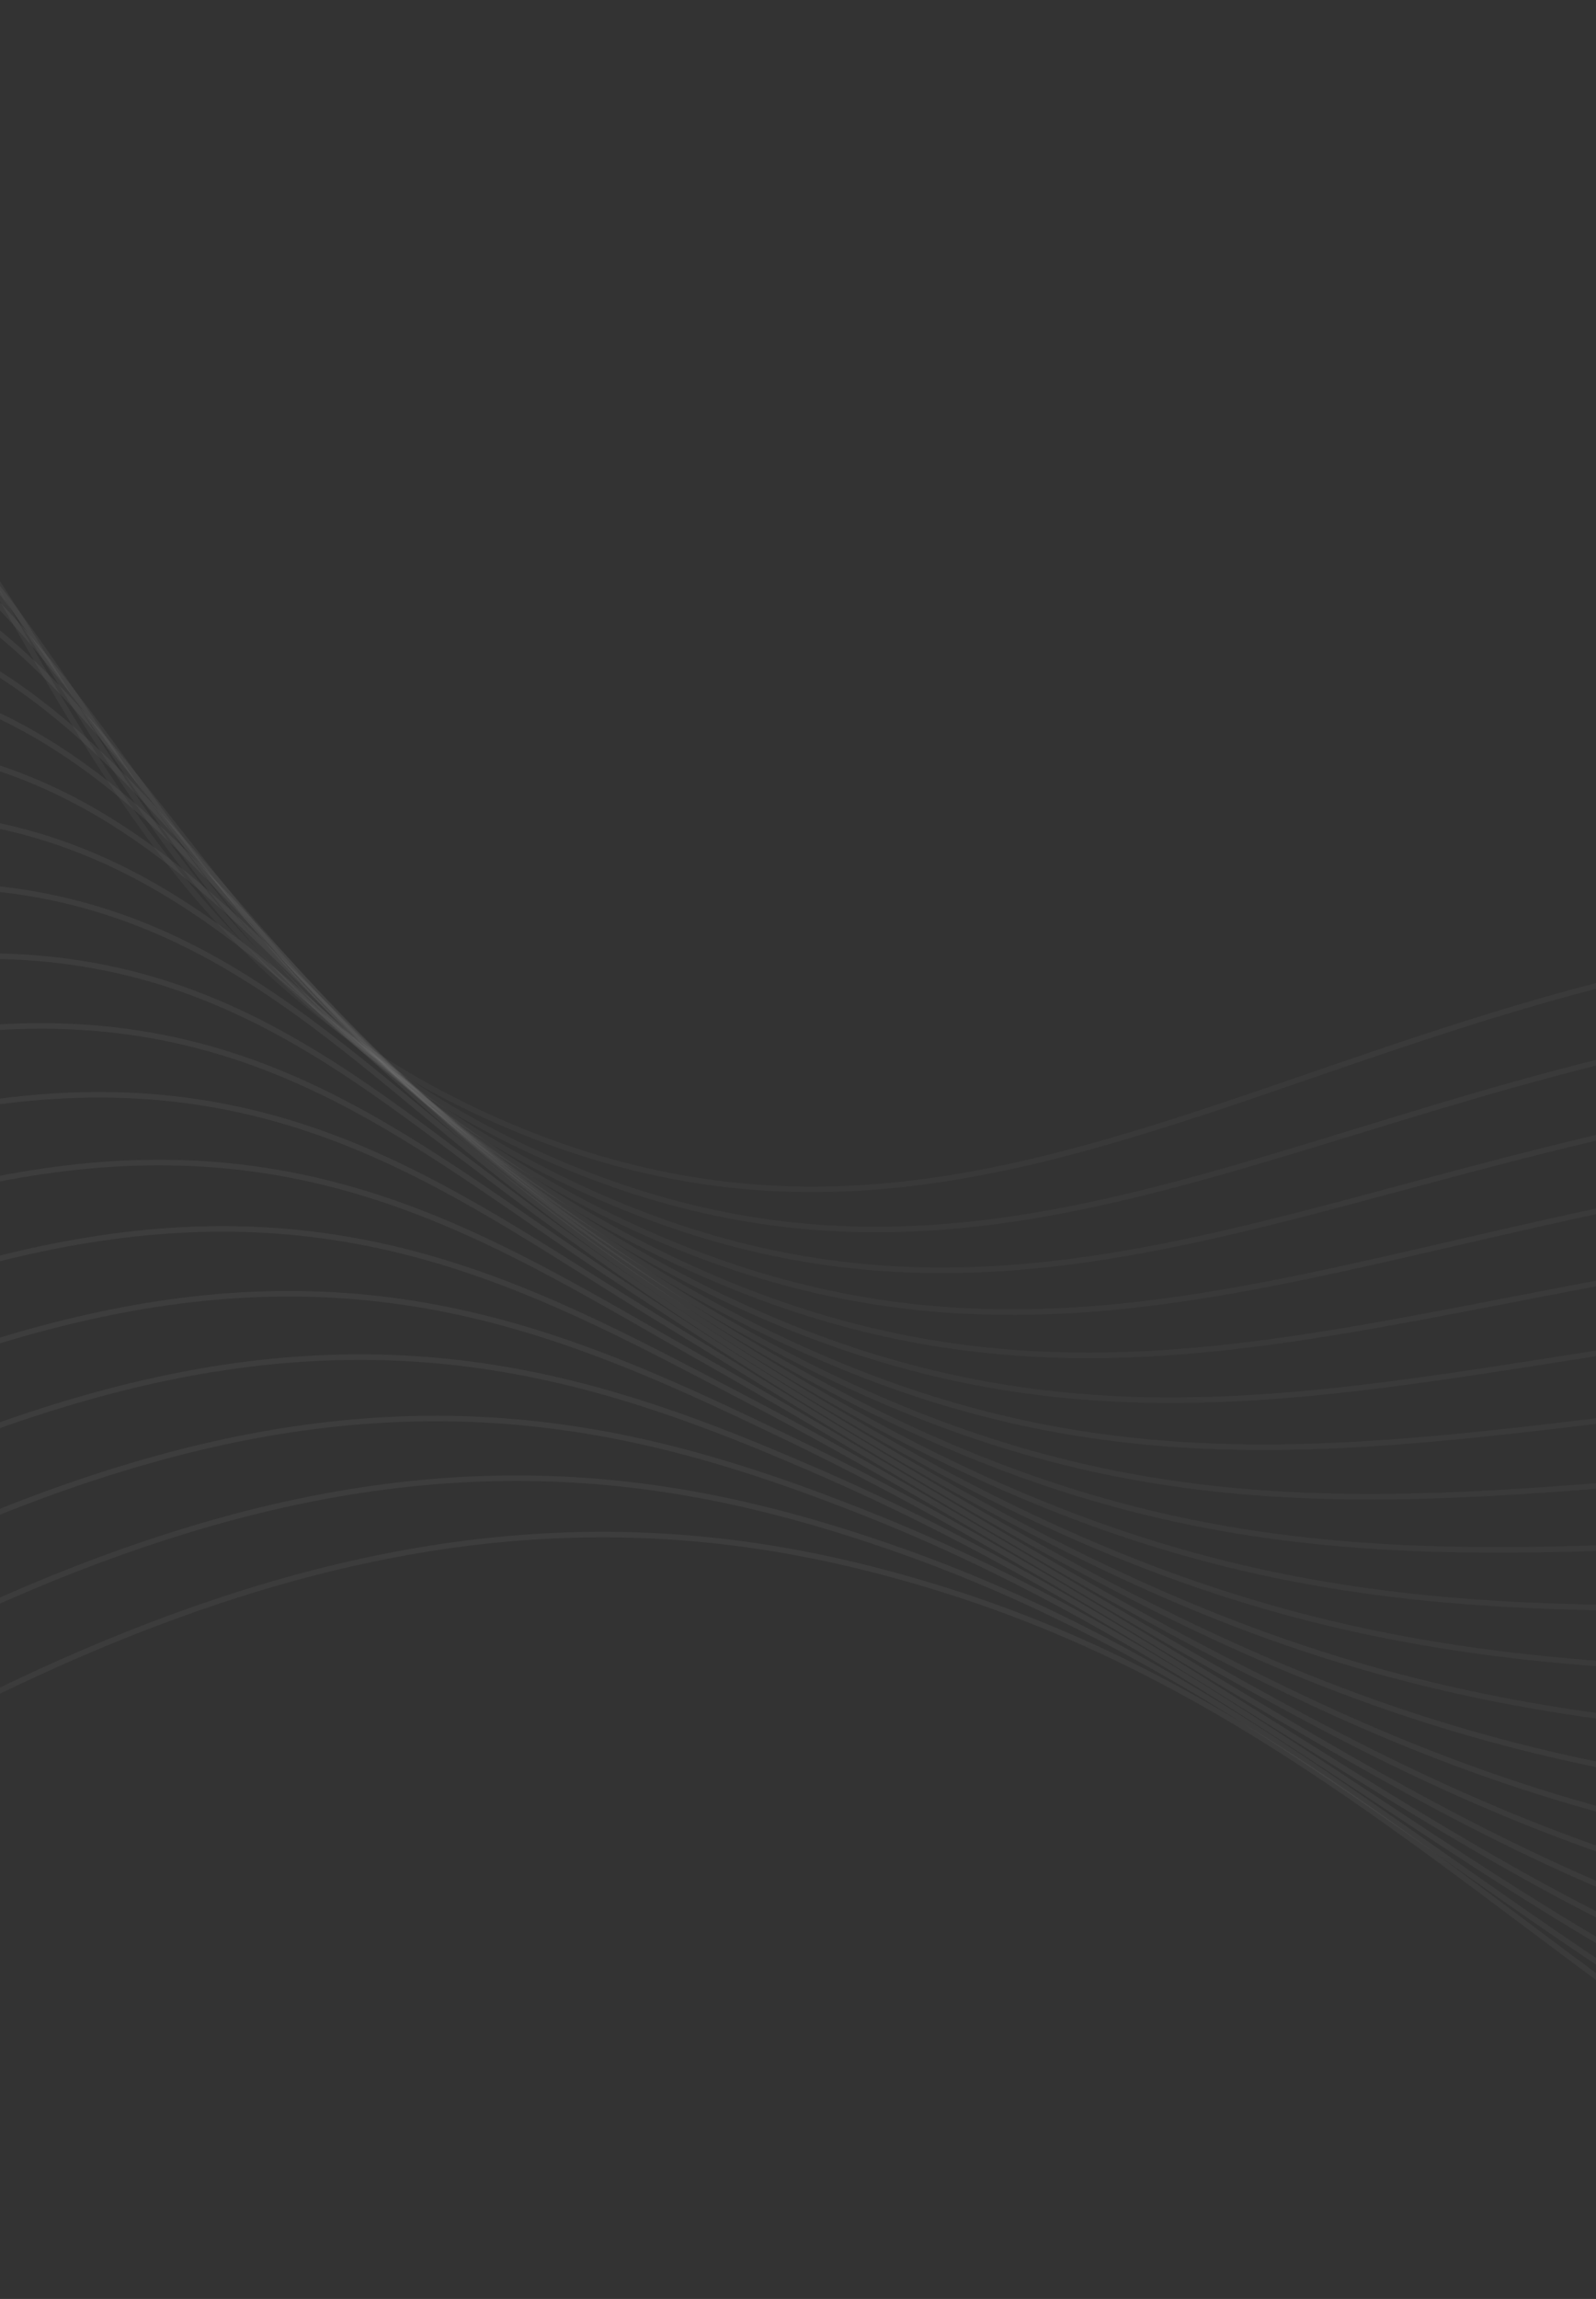 <svg width="1440" height="2073" viewBox="0 0 1440 2073" fill="none" xmlns="http://www.w3.org/2000/svg">
<rect x="0" y="0" width="1440" height="2073" fill="#333333" stroke="none"/>
<path d="M3324.94 1944.62C3316.05 1371.09 2567.26 914.466 1970.34 847.466C1282.45 770.327 962.43 1229.32 458.33 1014.84C-1.71 819.282 29.811 336.82 -311.462 217.683C-625.103 108.209 -1171.11 334.302 -2189.95 1663.07" stroke="url(#paint0_linear_643_4953)" stroke-opacity="0.05" stroke-width="5" stroke-miterlimit="10"/>
<path d="M-2157.8 1731.58C-1151.74 422.254 -604.051 185.011 -284.242 282.214C-47.257 354.586 17.147 598.784 184.048 804.178C266.997 909.538 374.807 992.642 497.8 1046.03C900.629 1221.23 1183.8 979.704 1645.2 918.411C1762.85 902.444 1881.97 900.364 2000.1 912.215C2600.58 970.471 3346.45 1378.33 3370.15 1932.86" stroke="url(#paint1_linear_643_4953)" stroke-opacity="0.05" stroke-width="5" stroke-miterlimit="10"/>
<path d="M-2125.52 1799.9C-1132.26 510.122 -583.192 261.79 -257.906 346.735C-18.798 409.197 52.529 642.995 220.969 839.198C306.603 941.473 414.454 1022.84 536.299 1077.1C932.845 1253.59 1212.55 1039.09 1674.83 983.441C1792.34 969.058 1911.02 966.884 2028.98 976.953C2632.88 1028.33 3375.98 1385.46 3414.49 1920.99" stroke="url(#paint2_linear_643_4953)" stroke-opacity="0.05" stroke-width="5" stroke-miterlimit="10"/>
<path d="M-2093.31 1868.02C-1113.09 598.054 -562.359 338.767 -231.172 411.21C10.229 463.98 88.115 687.137 258.374 874.281C346.49 973.393 454.288 1053.05 574.893 1108.18C965.544 1286.01 1240.93 1098.34 1704.56 1048.49C1822.01 1035.44 1940.4 1033.08 2058.28 1041.45C2665.64 1084.86 3405.83 1392.34 3459.15 1908.87" stroke="url(#paint3_linear_643_4953)" stroke-opacity="0.05" stroke-width="5" stroke-miterlimit="10"/>
<path d="M-2061.16 1936.62C-1093.71 685.908 -541.733 415.812 -204.353 475.79C39.037 518.93 123.967 731.505 295.985 909.286C386.65 1005.29 494.595 1083.34 614.167 1139.34C998.924 1318.52 1270.26 1157.8 1735.45 1113.67C1852.58 1102.2 1970.42 1099.76 2087.92 1106.38C2698.84 1141.84 3436.12 1399.76 3504.33 1897.31" stroke="url(#paint4_linear_643_4953)" stroke-opacity="0.05" stroke-width="5" stroke-miterlimit="10"/>
<path d="M-2029.38 2004.98C-1074.43 773.753 -519.64 483.461 -177.52 540.275C66.718 580.558 159.906 775.196 333.39 944.368C426.573 1037.11 534.662 1113.54 653.151 1170.47C1032.01 1350.99 1299.11 1217.2 1765.16 1178.81C1882.09 1168.67 1999.55 1166.07 2116.8 1171.02C2731.33 1198.14 3465.66 1406.8 3548.67 1885.45" stroke="url(#paint5_linear_643_4953)" stroke-opacity="0.05" stroke-width="5" stroke-miterlimit="10"/>
<path d="M-1996.73 2073.45C-1055.06 861.706 -500.562 570.587 -150.724 604.26C96.207 629.271 195.968 819.492 370.882 979.557C466.469 1068.99 574.713 1143.84 692.124 1201.7C1065.09 1383.55 1328.25 1276.64 1795.27 1244C1911.98 1235.3 2029.07 1232.6 2146.06 1235.91C2764.14 1255.07 3495.6 1413.79 3593.38 1873.72" stroke="url(#paint6_linear_643_4953)" stroke-opacity="0.05" stroke-width="5" stroke-miterlimit="10"/>
<path d="M-1964.56 2141.86C-1035.97 949.529 -480.009 647.431 -123.964 669.331C124.808 684.298 232.331 862.94 408.396 1014.55C506.313 1100.6 614.764 1173.84 731.143 1232.53C1098.11 1415.82 1357.3 1335.97 1825.42 1308.8C1934.32 1302.6 2050.33 1298.08 2175.37 1300.31C2797.14 1311.23 3525.5 1421.07 3638.12 1861.81" stroke="url(#paint7_linear_643_4953)" stroke-opacity="0.05" stroke-width="5" stroke-miterlimit="10"/>
<path d="M-1932.39 2210.27C-1016.41 1037.5 -459.59 725.339 -97.207 733.607C153.397 739.418 268.779 906.494 446.116 1049.48C546.371 1132.09 655.08 1203.86 770.43 1263.6C1131.5 1448.22 1386.57 1395.13 1855.82 1373.93C1965.07 1368.96 2080.76 1364.59 2205.03 1365.05C2829.61 1367.73 3555.42 1428.25 3682.86 1849.9" stroke="url(#paint8_linear_643_4953)" stroke-opacity="0.05" stroke-width="5" stroke-miterlimit="10"/>
<path d="M-1900.11 2278.59C-997.029 1125.36 -439.142 803.053 -70.408 798.381C181.917 795.122 305.693 950.302 483.318 1084.63C585.771 1163.75 694.72 1234.08 809.003 1294.87C1164.27 1480.85 1415.3 1454.71 1885.67 1438.78C1994.77 1434.98 2110.56 1430.63 2234.05 1429.4C2862.96 1423.54 3585.41 1434.85 3727.64 1837.59" stroke="url(#paint9_linear_643_4953)" stroke-opacity="0.05" stroke-width="5" stroke-miterlimit="10"/>
<path d="M-1867.94 2347C-977.747 1213.2 -418.722 880.965 -43.868 862.831C210.167 850.598 341.971 993.64 520.613 1119.79C625.263 1195.28 734.537 1264.15 847.791 1325.98C1197.07 1513.28 1444.06 1514 1915.53 1504.34C2024.95 1501.96 2140.46 1497.47 2263.06 1494.66C2895.61 1480.15 3614.97 1442.48 3772.21 1826.25" stroke="url(#paint10_linear_643_4953)" stroke-opacity="0.05" stroke-width="5" stroke-miterlimit="10"/>
<path d="M-1835.77 2415.41C-958.381 1301.16 -398.109 958.898 -16.843 927.339C238.987 906.241 378.941 1036.96 558.211 1154.9C661.27 1222.65 766.893 1291.21 886.968 1357.13C1230.36 1545.68 1473.3 1573.45 1945.84 1569.45C2055.39 1568.37 2170.71 1563.76 2292.72 1559.39C2928.91 1536.26 3645.29 1449.61 3817.22 1814.47" stroke="url(#paint11_linear_643_4953)" stroke-opacity="0.05" stroke-width="5" stroke-miterlimit="10"/>
<path d="M-1803.59 2483.82C-939.046 1389.4 -378.195 1036.94 9.883 991.909C267.52 961.85 415.941 1080.09 595.718 1189.99C701.801 1254.86 807.91 1321.9 925.955 1388.26C1263.42 1578.44 1502.26 1632.77 1975.95 1634.54C2085.63 1634.86 2200.87 1630.14 2321.81 1624.06C2961.56 1592.08 3675.03 1456.67 3861.76 1802.63" stroke="url(#paint12_linear_643_4953)" stroke-opacity="0.05" stroke-width="5" stroke-miterlimit="10"/>
<path d="M-1771.62 2552.2C-919.729 1476.95 -357.23 1115.22 36.603 1056.48C296.011 1017.75 452.946 1123.12 633.206 1225.18C742.436 1286.98 848.921 1352.59 964.535 1419.43C1296.24 1610.67 1530.8 1692.23 2006.04 1699.83C2115.96 1701.36 2230.92 1696.51 2351.06 1688.94C2994.5 1647.94 3704.95 1463.75 3906.48 1790.81" stroke="url(#paint13_linear_643_4953)" stroke-opacity="0.05" stroke-width="5" stroke-miterlimit="10"/>
<path d="M-1739.14 2620.55C-900.345 1564.81 -336.962 1193.6 63.44 1120.96C324.728 1073.48 490.092 1165.88 670.628 1260.17C783.017 1318.8 890.049 1383.2 1003.92 1450.52C1329.54 1643.07 1560.26 1751.51 2036.17 1764.82C2151.06 1766.85 2265.99 1762.99 2380.48 1753.26C3027.37 1703.7 3735.16 1471.07 3951.22 1778.9" stroke="url(#paint14_linear_643_4953)" stroke-opacity="0.05" stroke-width="5" stroke-miterlimit="10"/>
<path d="M-1706.97 2688.96C-880.978 1652.77 -315.886 1271.79 89.882 1185.4C353.038 1129.26 526.953 1208.5 708.226 1295.27C823.786 1350.65 931.17 1413.8 1042.91 1481.64C1362.73 1675.55 1589.3 1810.93 2066.09 1829.89C2180.7 1833.37 2295.42 1829.47 2409.53 1818.21C3060.29 1758.86 3764.79 1478.12 3996.09 1766.7" stroke="url(#paint15_linear_643_4953)" stroke-opacity="0.05" stroke-width="5" stroke-miterlimit="10"/>
<path d="M-1674.8 2757.36C-861.696 1740.61 -294.895 1350.66 117.005 1249.92C381.81 1185.29 564.422 1250.99 745.643 1330.25C864.386 1382.27 972.085 1444.48 1081.79 1512.76C1395.62 1708 1618.26 1870.25 2096.4 1895C2210.74 1899.82 2325.28 1895.78 2439 1882.93C3093.04 1814.7 3794.71 1485.3 4040.77 1755.27" stroke="url(#paint16_linear_643_4953)" stroke-opacity="0.05" stroke-width="5" stroke-miterlimit="10"/>
<path d="M-1642.53 2825.79C-842.375 1828.95 -274.642 1429.15 143.73 1314.49C410.694 1241.24 601.626 1293.26 783.051 1365.33C905.39 1413.85 1013.11 1475.07 1120.78 1543.89C1428.73 1740.27 1647.2 1929.66 2126.5 1960.19C2240.57 1966.28 2354.95 1962.1 2468.26 1947.72C3125.84 1870.15 3824.64 1492.39 4085.5 1743.46" stroke="url(#paint17_linear_643_4953)" stroke-opacity="0.05" stroke-width="5" stroke-miterlimit="10"/>
<path d="M-1610.36 2894.19C-823.433 1916.36 -253.833 1507.89 170.513 1379.36C439.418 1297.66 638.694 1335.8 820.479 1401.01C945.698 1446.23 1054.25 1506.37 1159.69 1575.6C1461.73 1773.52 1676.17 1989.67 2156.57 2025.67C2270.35 2033.03 2384.58 2028.71 2497.49 2012.79C3158.61 1925.79 3854.97 1500.21 4130.17 1732.03" stroke="url(#paint18_linear_643_4953)" stroke-opacity="0.05" stroke-width="5" stroke-miterlimit="10"/>
<path d="M-1578.19 2962.6C-803.677 2004.36 -232.926 1586.66 197.284 1443.54C468.336 1353.32 675.883 1377.38 858.054 1435.52C986.553 1476.6 1095.24 1536.46 1198.72 1606.34C1494.77 1805.59 1705.18 2048.6 2186.71 2090.57C2300.2 2099.25 2414.31 2094.79 2526.79 2077.29C3191.39 1980.54 3884.48 1506.65 4174.94 1719.82" stroke="url(#paint19_linear_643_4953)" stroke-opacity="0.05" stroke-width="5" stroke-miterlimit="10"/>
<defs>
<linearGradient id="paint0_linear_643_4953" x1="749.697" y1="340.203" x2="542.667" y2="2003.25" gradientUnits="userSpaceOnUse">
<stop stop-color="white"/>
<stop offset="1" stop-color="white" stop-opacity="0"/>
</linearGradient>
<linearGradient id="paint1_linear_643_4953" x1="783.392" y1="408.652" x2="576.332" y2="2071.94" gradientUnits="userSpaceOnUse">
<stop stop-color="white"/>
<stop offset="1" stop-color="white" stop-opacity="0"/>
</linearGradient>
<linearGradient id="paint2_linear_643_4953" x1="816.761" y1="476.572" x2="609.635" y2="2140.39" gradientUnits="userSpaceOnUse">
<stop stop-color="white"/>
<stop offset="1" stop-color="white" stop-opacity="0"/>
</linearGradient>
<linearGradient id="paint3_linear_643_4953" x1="850.304" y1="543.86" x2="643.056" y2="2208.66" gradientUnits="userSpaceOnUse">
<stop stop-color="white"/>
<stop offset="1" stop-color="white" stop-opacity="0"/>
</linearGradient>
<linearGradient id="paint4_linear_643_4953" x1="884.207" y1="610.634" x2="676.708" y2="2277.45" gradientUnits="userSpaceOnUse">
<stop stop-color="white"/>
<stop offset="1" stop-color="white" stop-opacity="0"/>
</linearGradient>
<linearGradient id="paint5_linear_643_4953" x1="917.62" y1="676.205" x2="709.754" y2="2345.97" gradientUnits="userSpaceOnUse">
<stop stop-color="white"/>
<stop offset="1" stop-color="white" stop-opacity="0"/>
</linearGradient>
<linearGradient id="paint6_linear_643_4953" x1="951.726" y1="741.367" x2="743.432" y2="2414.57" gradientUnits="userSpaceOnUse">
<stop stop-color="white"/>
<stop offset="1" stop-color="white" stop-opacity="0"/>
</linearGradient>
<linearGradient id="paint7_linear_643_4953" x1="985.602" y1="806.38" x2="776.866" y2="2483.13" gradientUnits="userSpaceOnUse">
<stop stop-color="white"/>
<stop offset="1" stop-color="white" stop-opacity="0"/>
</linearGradient>
<linearGradient id="paint8_linear_643_4953" x1="1019.67" y1="869.85" x2="810.299" y2="2551.7" gradientUnits="userSpaceOnUse">
<stop stop-color="white"/>
<stop offset="1" stop-color="white" stop-opacity="0"/>
</linearGradient>
<linearGradient id="paint9_linear_643_4953" x1="1053.84" y1="932.951" x2="843.797" y2="2620.17" gradientUnits="userSpaceOnUse">
<stop stop-color="white"/>
<stop offset="1" stop-color="white" stop-opacity="0"/>
</linearGradient>
<linearGradient id="paint10_linear_643_4953" x1="1088.05" y1="994.817" x2="877.182" y2="2688.73" gradientUnits="userSpaceOnUse">
<stop stop-color="white"/>
<stop offset="1" stop-color="white" stop-opacity="0"/>
</linearGradient>
<linearGradient id="paint11_linear_643_4953" x1="1122.59" y1="1055.68" x2="910.76" y2="2757.32" gradientUnits="userSpaceOnUse">
<stop stop-color="white"/>
<stop offset="1" stop-color="white" stop-opacity="0"/>
</linearGradient>
<linearGradient id="paint12_linear_643_4953" x1="1157.04" y1="1115.36" x2="944.101" y2="2825.87" gradientUnits="userSpaceOnUse">
<stop stop-color="white"/>
<stop offset="1" stop-color="white" stop-opacity="0"/>
</linearGradient>
<linearGradient id="paint13_linear_643_4953" x1="1191.63" y1="1173.81" x2="977.436" y2="2894.42" gradientUnits="userSpaceOnUse">
<stop stop-color="white"/>
<stop offset="1" stop-color="white" stop-opacity="0"/>
</linearGradient>
<linearGradient id="paint14_linear_643_4953" x1="1226.68" y1="1230.61" x2="1011.03" y2="2962.91" gradientUnits="userSpaceOnUse">
<stop stop-color="white"/>
<stop offset="1" stop-color="white" stop-opacity="0"/>
</linearGradient>
<linearGradient id="paint15_linear_643_4953" x1="1261.84" y1="1285.69" x2="1044.51" y2="3031.48" gradientUnits="userSpaceOnUse">
<stop stop-color="white"/>
<stop offset="1" stop-color="white" stop-opacity="0"/>
</linearGradient>
<linearGradient id="paint16_linear_643_4953" x1="1297.2" y1="1338.83" x2="1077.95" y2="3100.05" gradientUnits="userSpaceOnUse">
<stop stop-color="white"/>
<stop offset="1" stop-color="white" stop-opacity="0"/>
</linearGradient>
<linearGradient id="paint17_linear_643_4953" x1="1338.57" y1="1344.08" x2="1111.43" y2="3168.62" gradientUnits="userSpaceOnUse">
<stop stop-color="white"/>
<stop offset="1" stop-color="white" stop-opacity="0"/>
</linearGradient>
<linearGradient id="paint18_linear_643_4953" x1="1380.41" y1="1345.08" x2="1144.87" y2="3237.19" gradientUnits="userSpaceOnUse">
<stop stop-color="white"/>
<stop offset="1" stop-color="white" stop-opacity="0"/>
</linearGradient>
<linearGradient id="paint19_linear_643_4953" x1="1422.63" y1="1343.05" x2="1178.3" y2="3305.75" gradientUnits="userSpaceOnUse">
<stop stop-color="white"/>
<stop offset="1" stop-color="white" stop-opacity="0"/>
</linearGradient>
</defs>
</svg>
